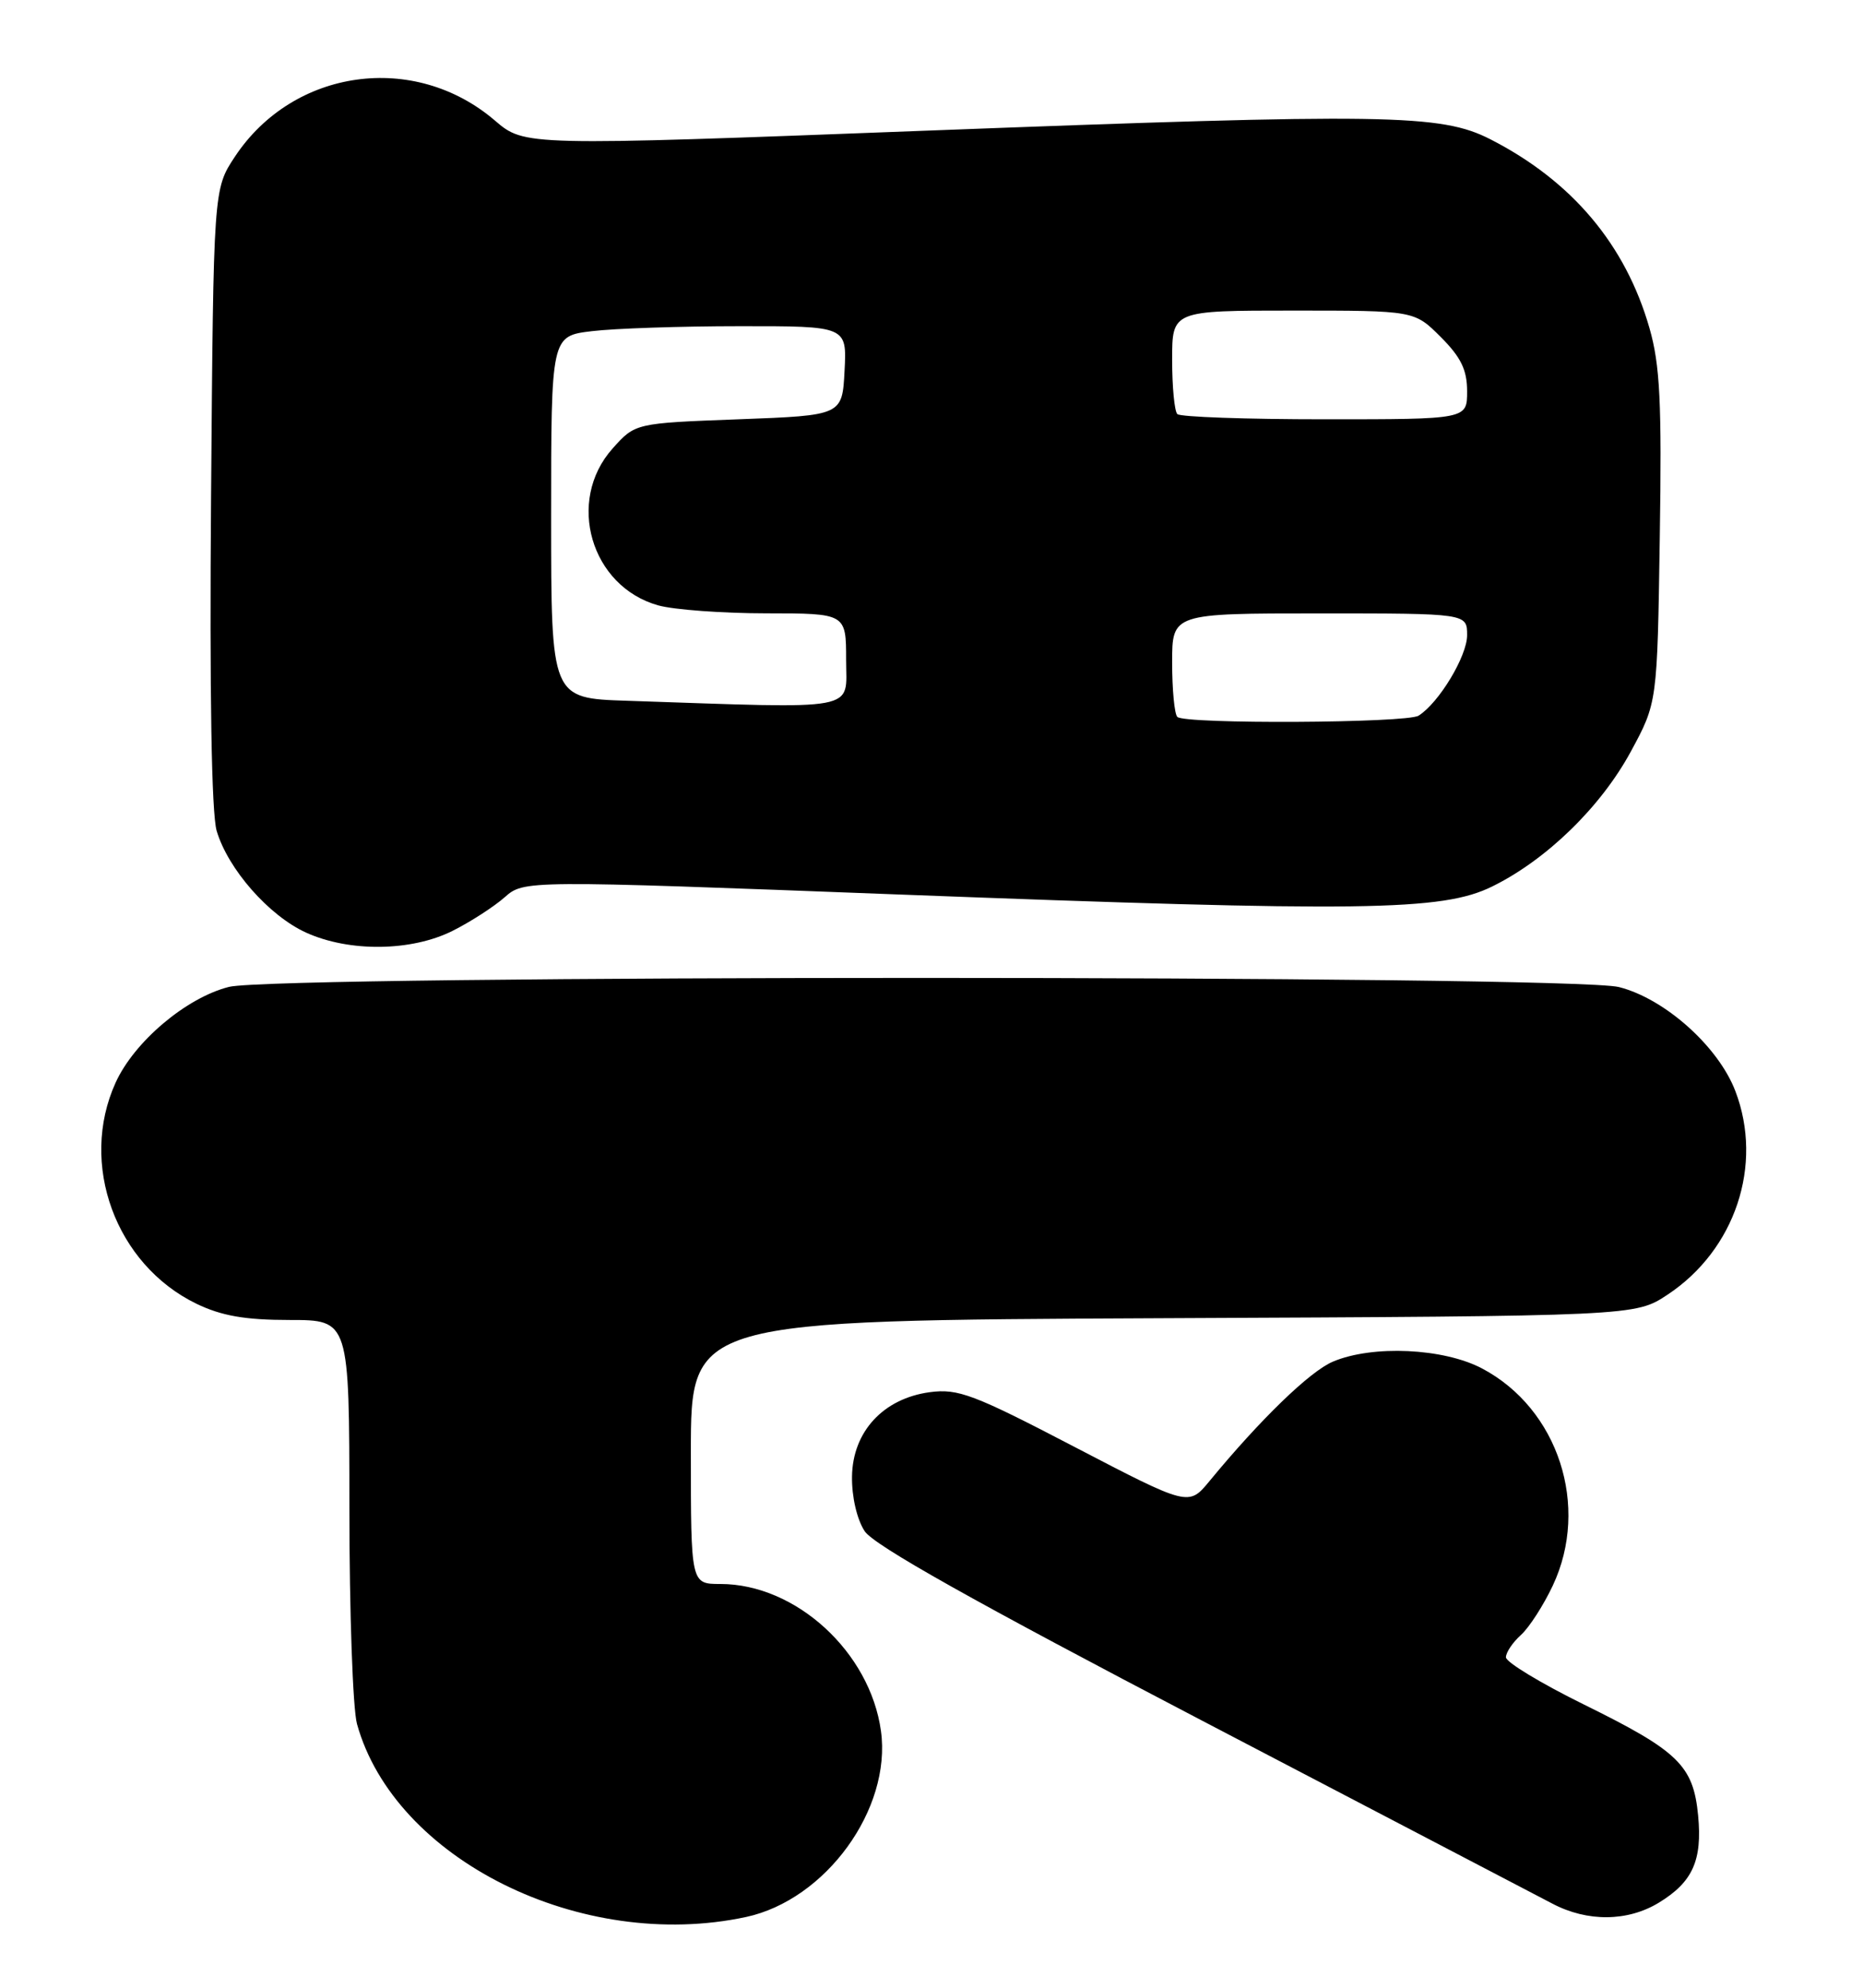 <?xml version="1.0" encoding="UTF-8" standalone="no"?>
<!DOCTYPE svg PUBLIC "-//W3C//DTD SVG 1.1//EN" "http://www.w3.org/Graphics/SVG/1.1/DTD/svg11.dtd" >
<svg xmlns="http://www.w3.org/2000/svg" xmlns:xlink="http://www.w3.org/1999/xlink" version="1.1" viewBox="0 0 240 256">
 <g >
 <path fill="currentColor"
d=" M 96.10 246.89 C 106.38 244.68 114.87 232.99 113.49 222.94 C 112.09 212.76 102.53 204.00 92.80 204.00 C 89.00 204.00 89.00 204.00 89.00 187.02 C 89.00 170.05 89.00 170.05 149.82 169.77 C 210.65 169.50 210.65 169.50 214.82 166.74 C 223.54 160.97 227.19 150.03 223.56 140.53 C 221.37 134.78 214.45 128.60 208.55 127.12 C 202.36 125.56 35.69 125.55 29.50 127.10 C 23.99 128.49 17.29 134.15 14.89 139.44 C 10.14 149.90 14.89 162.86 25.31 167.91 C 28.55 169.47 31.57 170.00 37.32 170.00 C 45.00 170.00 45.00 170.00 45.01 194.25 C 45.01 207.59 45.45 220.09 45.99 222.03 C 50.84 239.49 74.91 251.43 96.10 246.89 Z  M 213.69 245.05 C 218.06 242.39 219.31 239.60 218.76 233.82 C 218.14 227.37 216.23 225.52 204.04 219.52 C 198.52 216.80 194.00 214.07 194.00 213.44 C 194.00 212.82 194.87 211.52 195.94 210.56 C 197.00 209.60 198.85 206.73 200.04 204.20 C 204.84 193.99 200.75 181.44 190.94 176.25 C 185.97 173.62 176.83 173.20 171.72 175.36 C 168.75 176.61 162.37 182.79 155.81 190.75 C 153.13 194.00 153.13 194.00 138.49 186.38 C 125.41 179.56 123.42 178.81 119.77 179.30 C 113.79 180.11 109.84 184.38 109.76 190.16 C 109.72 192.76 110.39 195.67 111.39 197.20 C 112.59 199.02 125.59 206.32 154.80 221.57 C 177.73 233.54 198.07 244.16 199.99 245.17 C 204.49 247.54 209.68 247.49 213.69 245.05 Z  M 58.29 119.89 C 60.61 118.73 63.62 116.78 65.00 115.57 C 67.50 113.36 67.50 113.36 115.50 115.19 C 175.58 117.48 185.79 117.34 192.23 114.17 C 199.24 110.72 206.21 103.94 210.08 96.81 C 213.50 90.50 213.50 90.50 213.82 69.25 C 214.09 51.78 213.85 46.98 212.49 42.25 C 209.40 31.49 202.50 23.31 192.00 17.94 C 185.61 14.68 178.73 14.57 119.04 16.84 C 67.58 18.80 67.58 18.80 63.75 15.52 C 53.38 6.64 37.78 8.82 30.26 20.18 C 27.50 24.35 27.50 24.35 27.19 63.93 C 26.99 89.21 27.25 104.76 27.91 107.00 C 29.37 111.93 34.64 117.93 39.43 120.11 C 45.00 122.64 52.99 122.54 58.29 119.89 Z  M 151.67 92.33 C 151.30 91.97 151.00 88.82 151.00 85.33 C 151.00 79.00 151.00 79.00 170.00 79.00 C 189.00 79.00 189.00 79.00 189.00 81.81 C 189.00 84.50 185.38 90.51 182.75 92.17 C 181.24 93.13 152.61 93.28 151.67 92.33 Z  M 80.75 90.25 C 71.00 89.93 71.00 89.93 71.00 66.60 C 71.00 43.28 71.00 43.28 76.25 42.65 C 79.14 42.30 87.71 42.01 95.30 42.01 C 109.10 42.00 109.10 42.00 108.80 47.75 C 108.50 53.50 108.50 53.50 95.16 54.00 C 81.83 54.50 81.83 54.50 78.91 57.77 C 72.89 64.52 76.11 75.55 84.81 77.97 C 86.84 78.53 93.11 78.99 98.75 78.99 C 109.00 79.00 109.00 79.00 109.00 85.00 C 109.00 91.68 111.18 91.27 80.75 90.25 Z  M 151.67 53.33 C 151.30 52.97 151.00 49.82 151.00 46.33 C 151.00 40.00 151.00 40.00 166.60 40.00 C 182.20 40.00 182.20 40.00 185.60 43.40 C 188.21 46.01 189.00 47.64 189.00 50.40 C 189.00 54.00 189.00 54.00 170.67 54.00 C 160.58 54.00 152.03 53.70 151.67 53.33 Z "/>
</g>
</svg>